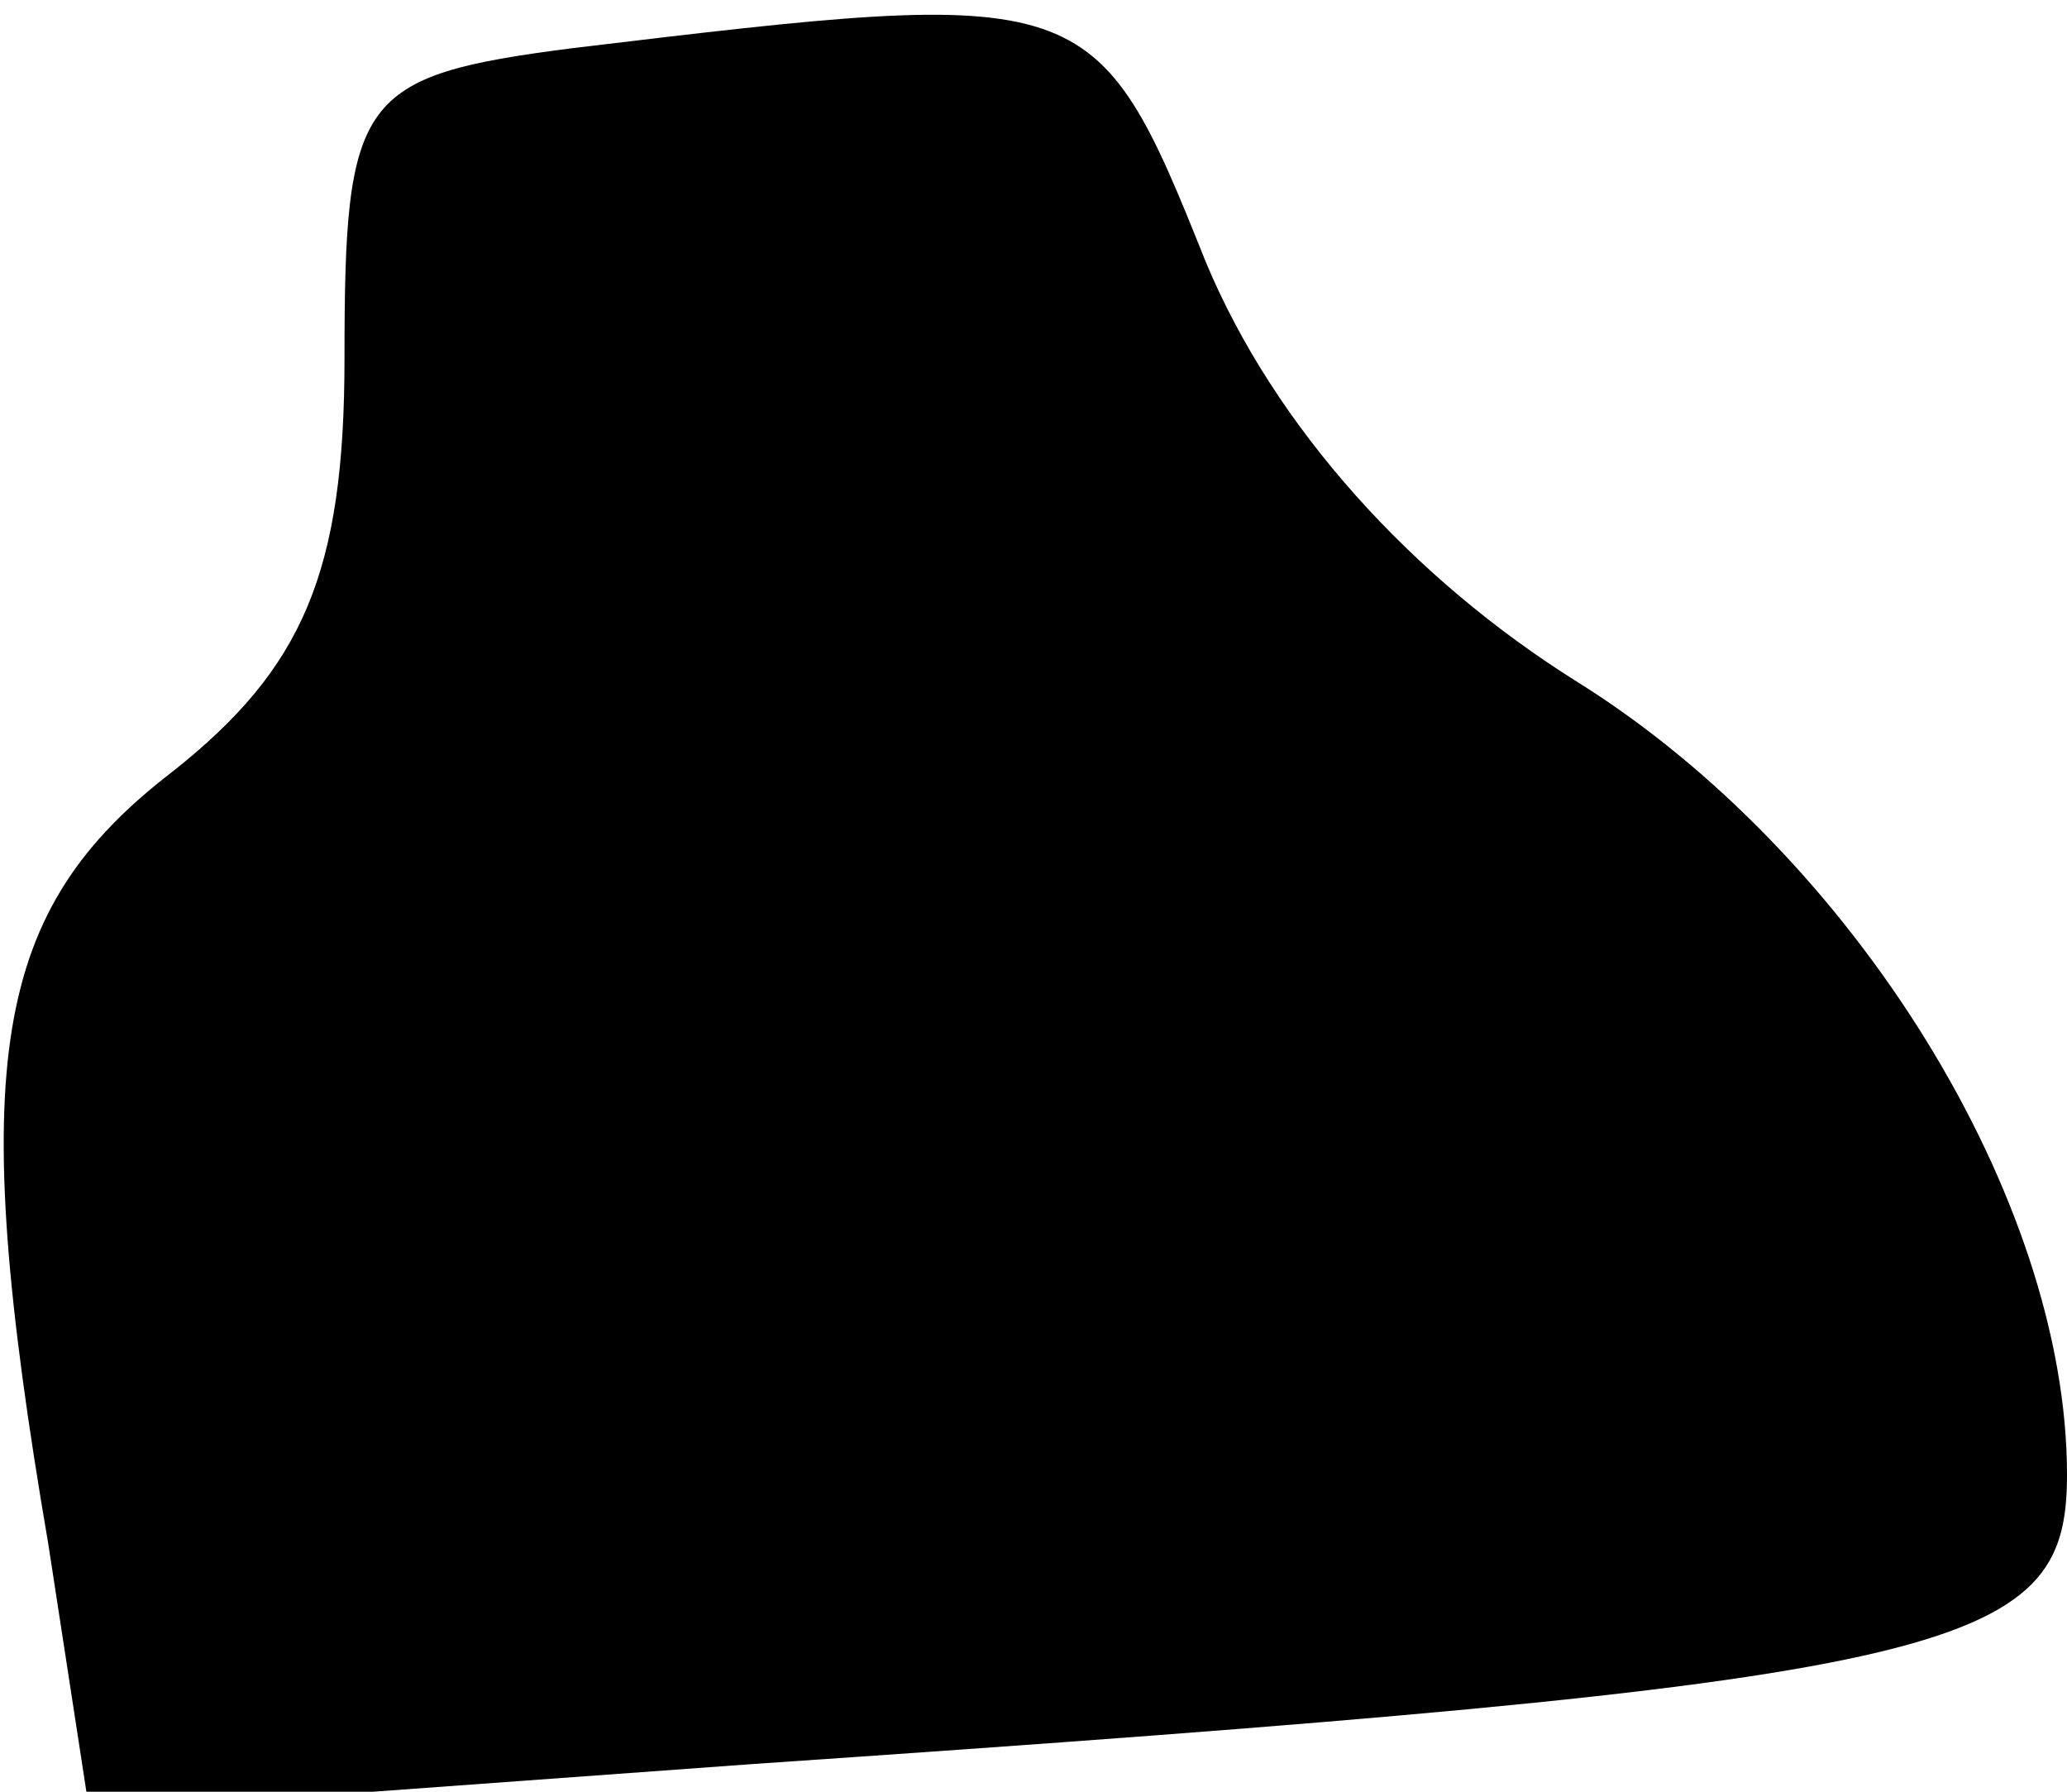 <?xml version="1.0" standalone="no"?>
<!DOCTYPE svg PUBLIC "-//W3C//DTD SVG 20010904//EN"
 "http://www.w3.org/TR/2001/REC-SVG-20010904/DTD/svg10.dtd">
<svg version="1.0" xmlns="http://www.w3.org/2000/svg"
 width="30pt" height="26pt" viewBox="0 0 30 26"
 preserveAspectRatio="xMidYMid meet">
<g transform="translate(0,26) scale(0.1,-0.1)"
fill="#000000" stroke="none">
<path fill="#000000" stroke="none" d="M83 253 c-31 -4 -33 -7 -33 -45 0 -31
-6 -45 -25 -60 -26 -20 -30 -42 -18 -112 l6 -39 96 7 c176 12 191 16 191 42 0
40 -31 90 -71 115 -24 15 -44 37 -54 61 -16 40 -17 40 -92 31z"/>
</g>
</svg>
